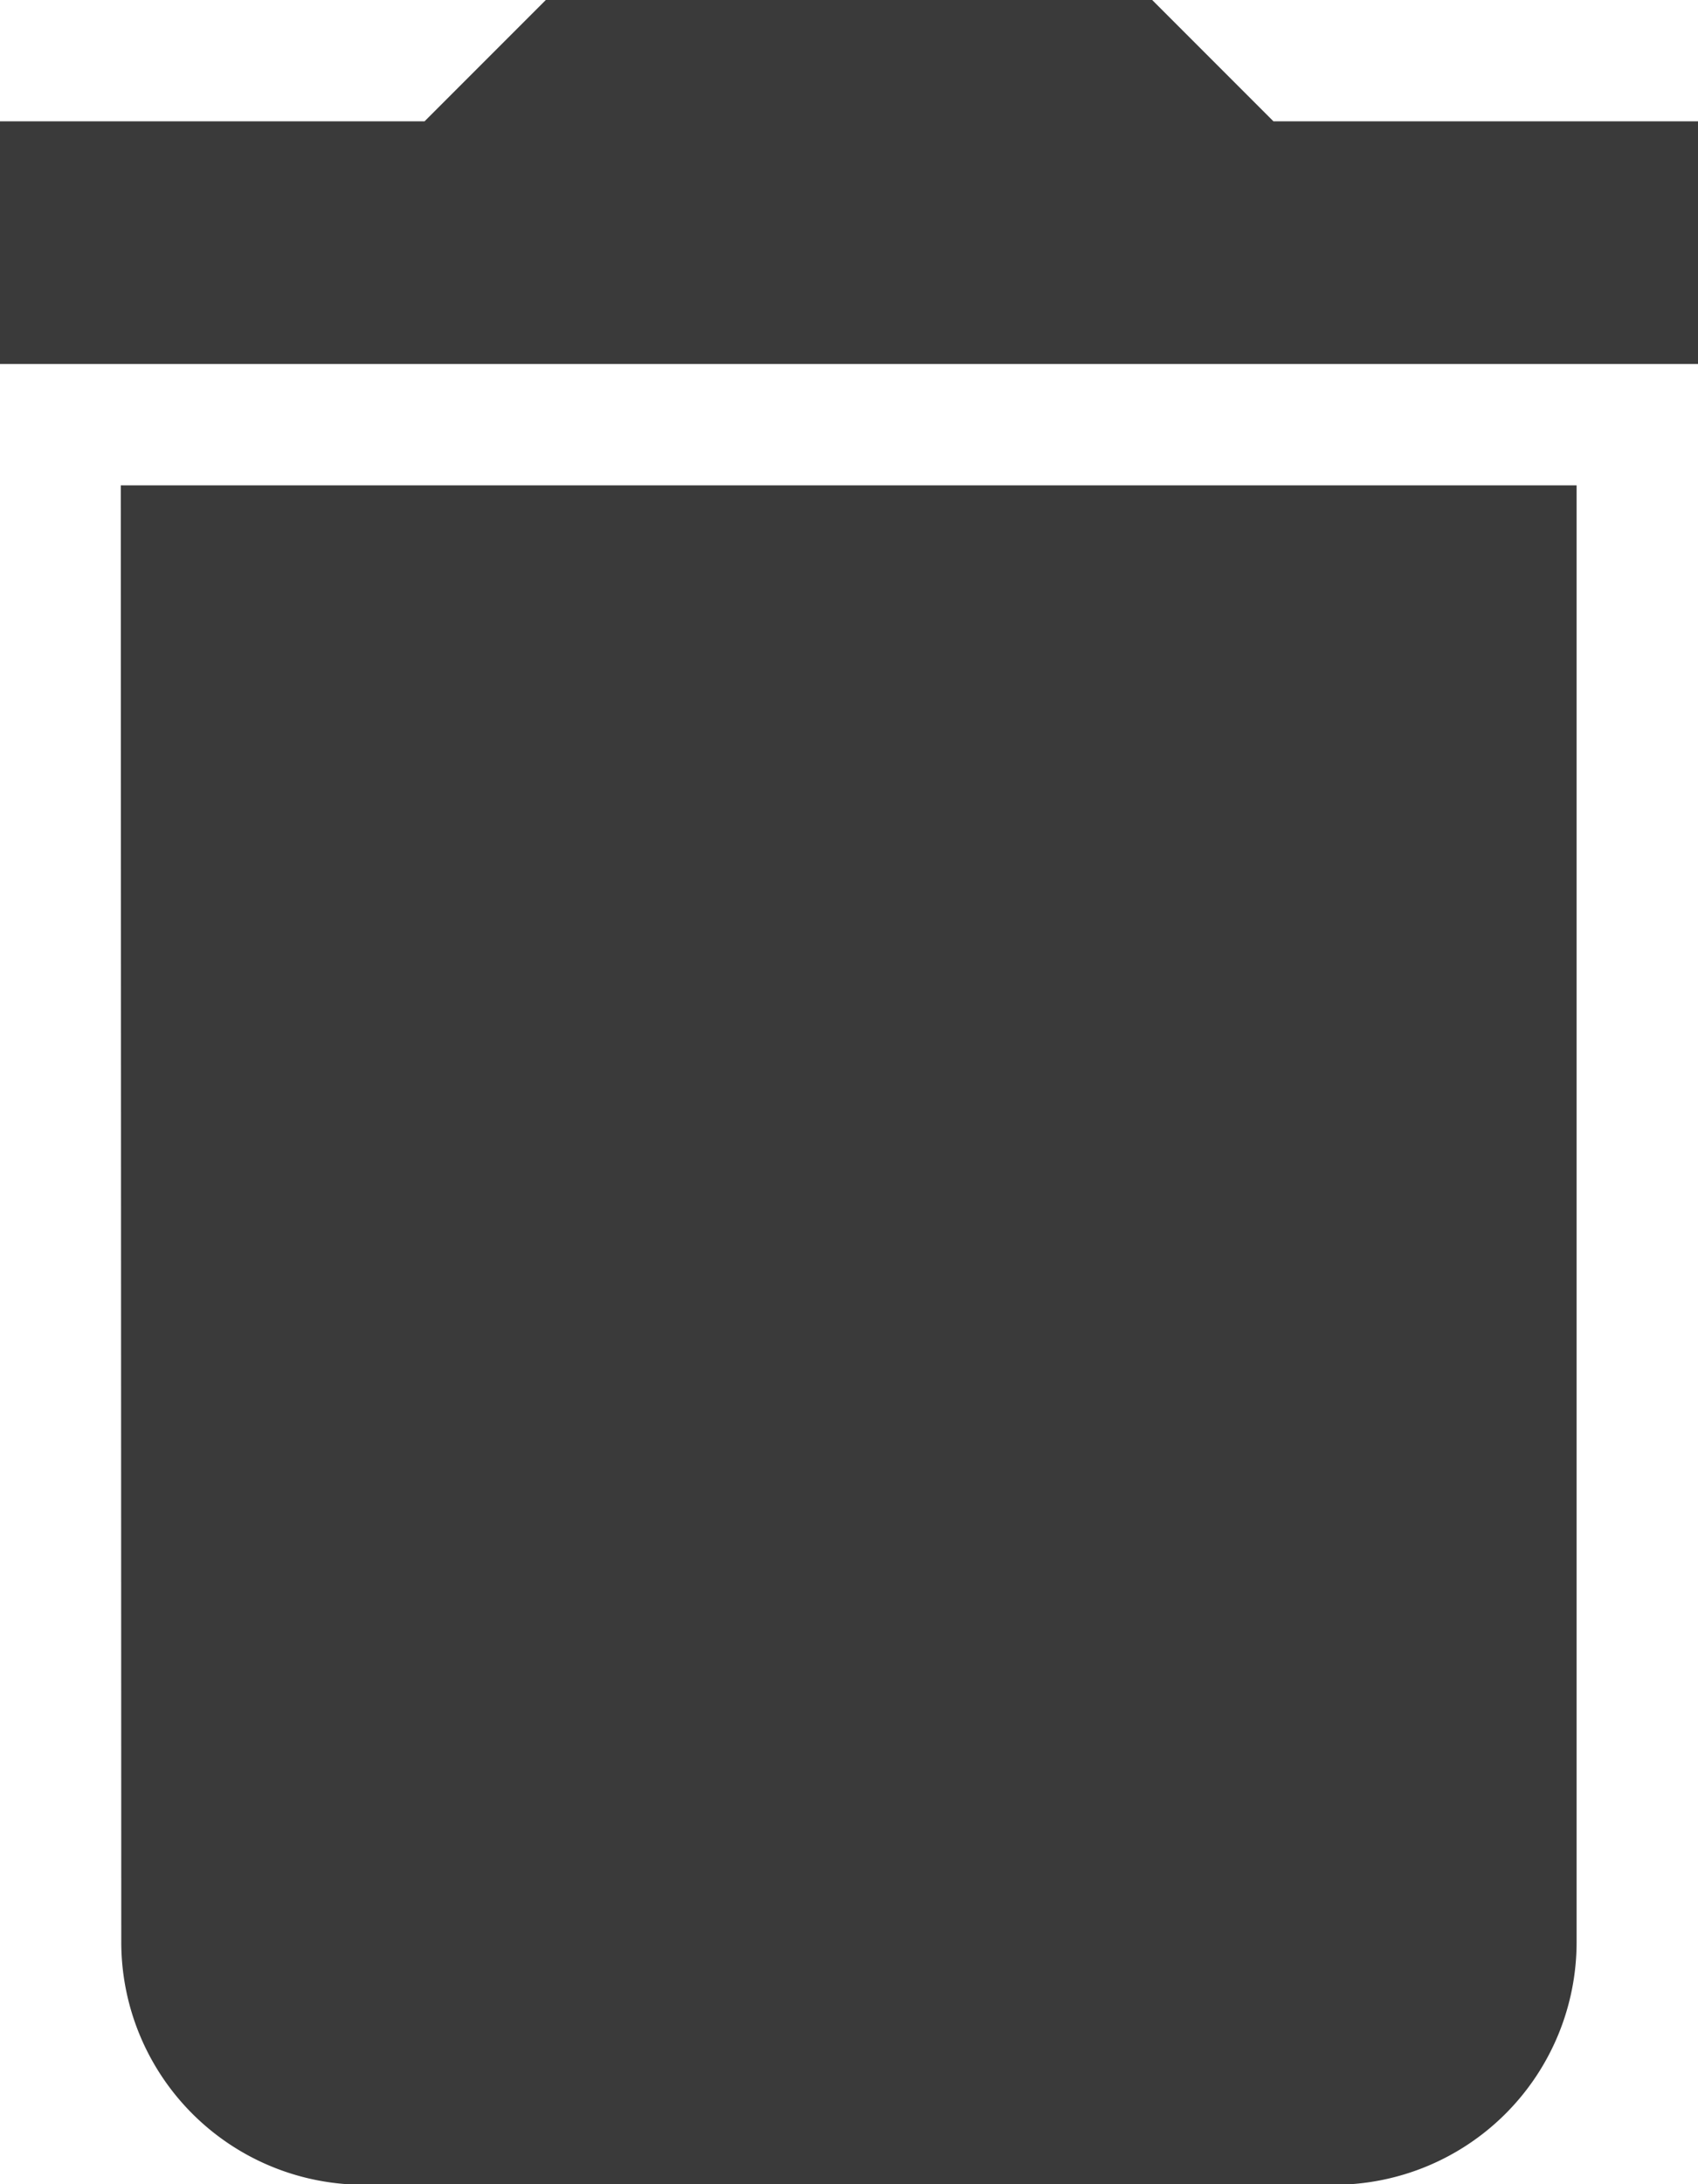 <svg xmlns="http://www.w3.org/2000/svg" width="13.763" height="17.695" viewBox="0 0 13.763 17.695">
  <path id="Path_8824" data-name="Path 8824" d="M10.983,21.729A1.966,1.966,0,0,0,12.949,23.7h7.864a1.966,1.966,0,0,0,1.966-1.966V9.932h-11.8ZM23.763,6.983H20.322L19.339,6H14.424l-.983.983H10V8.949H23.763Z" transform="translate(-10 -6)" fill="#3a3a3a"/>
</svg>
